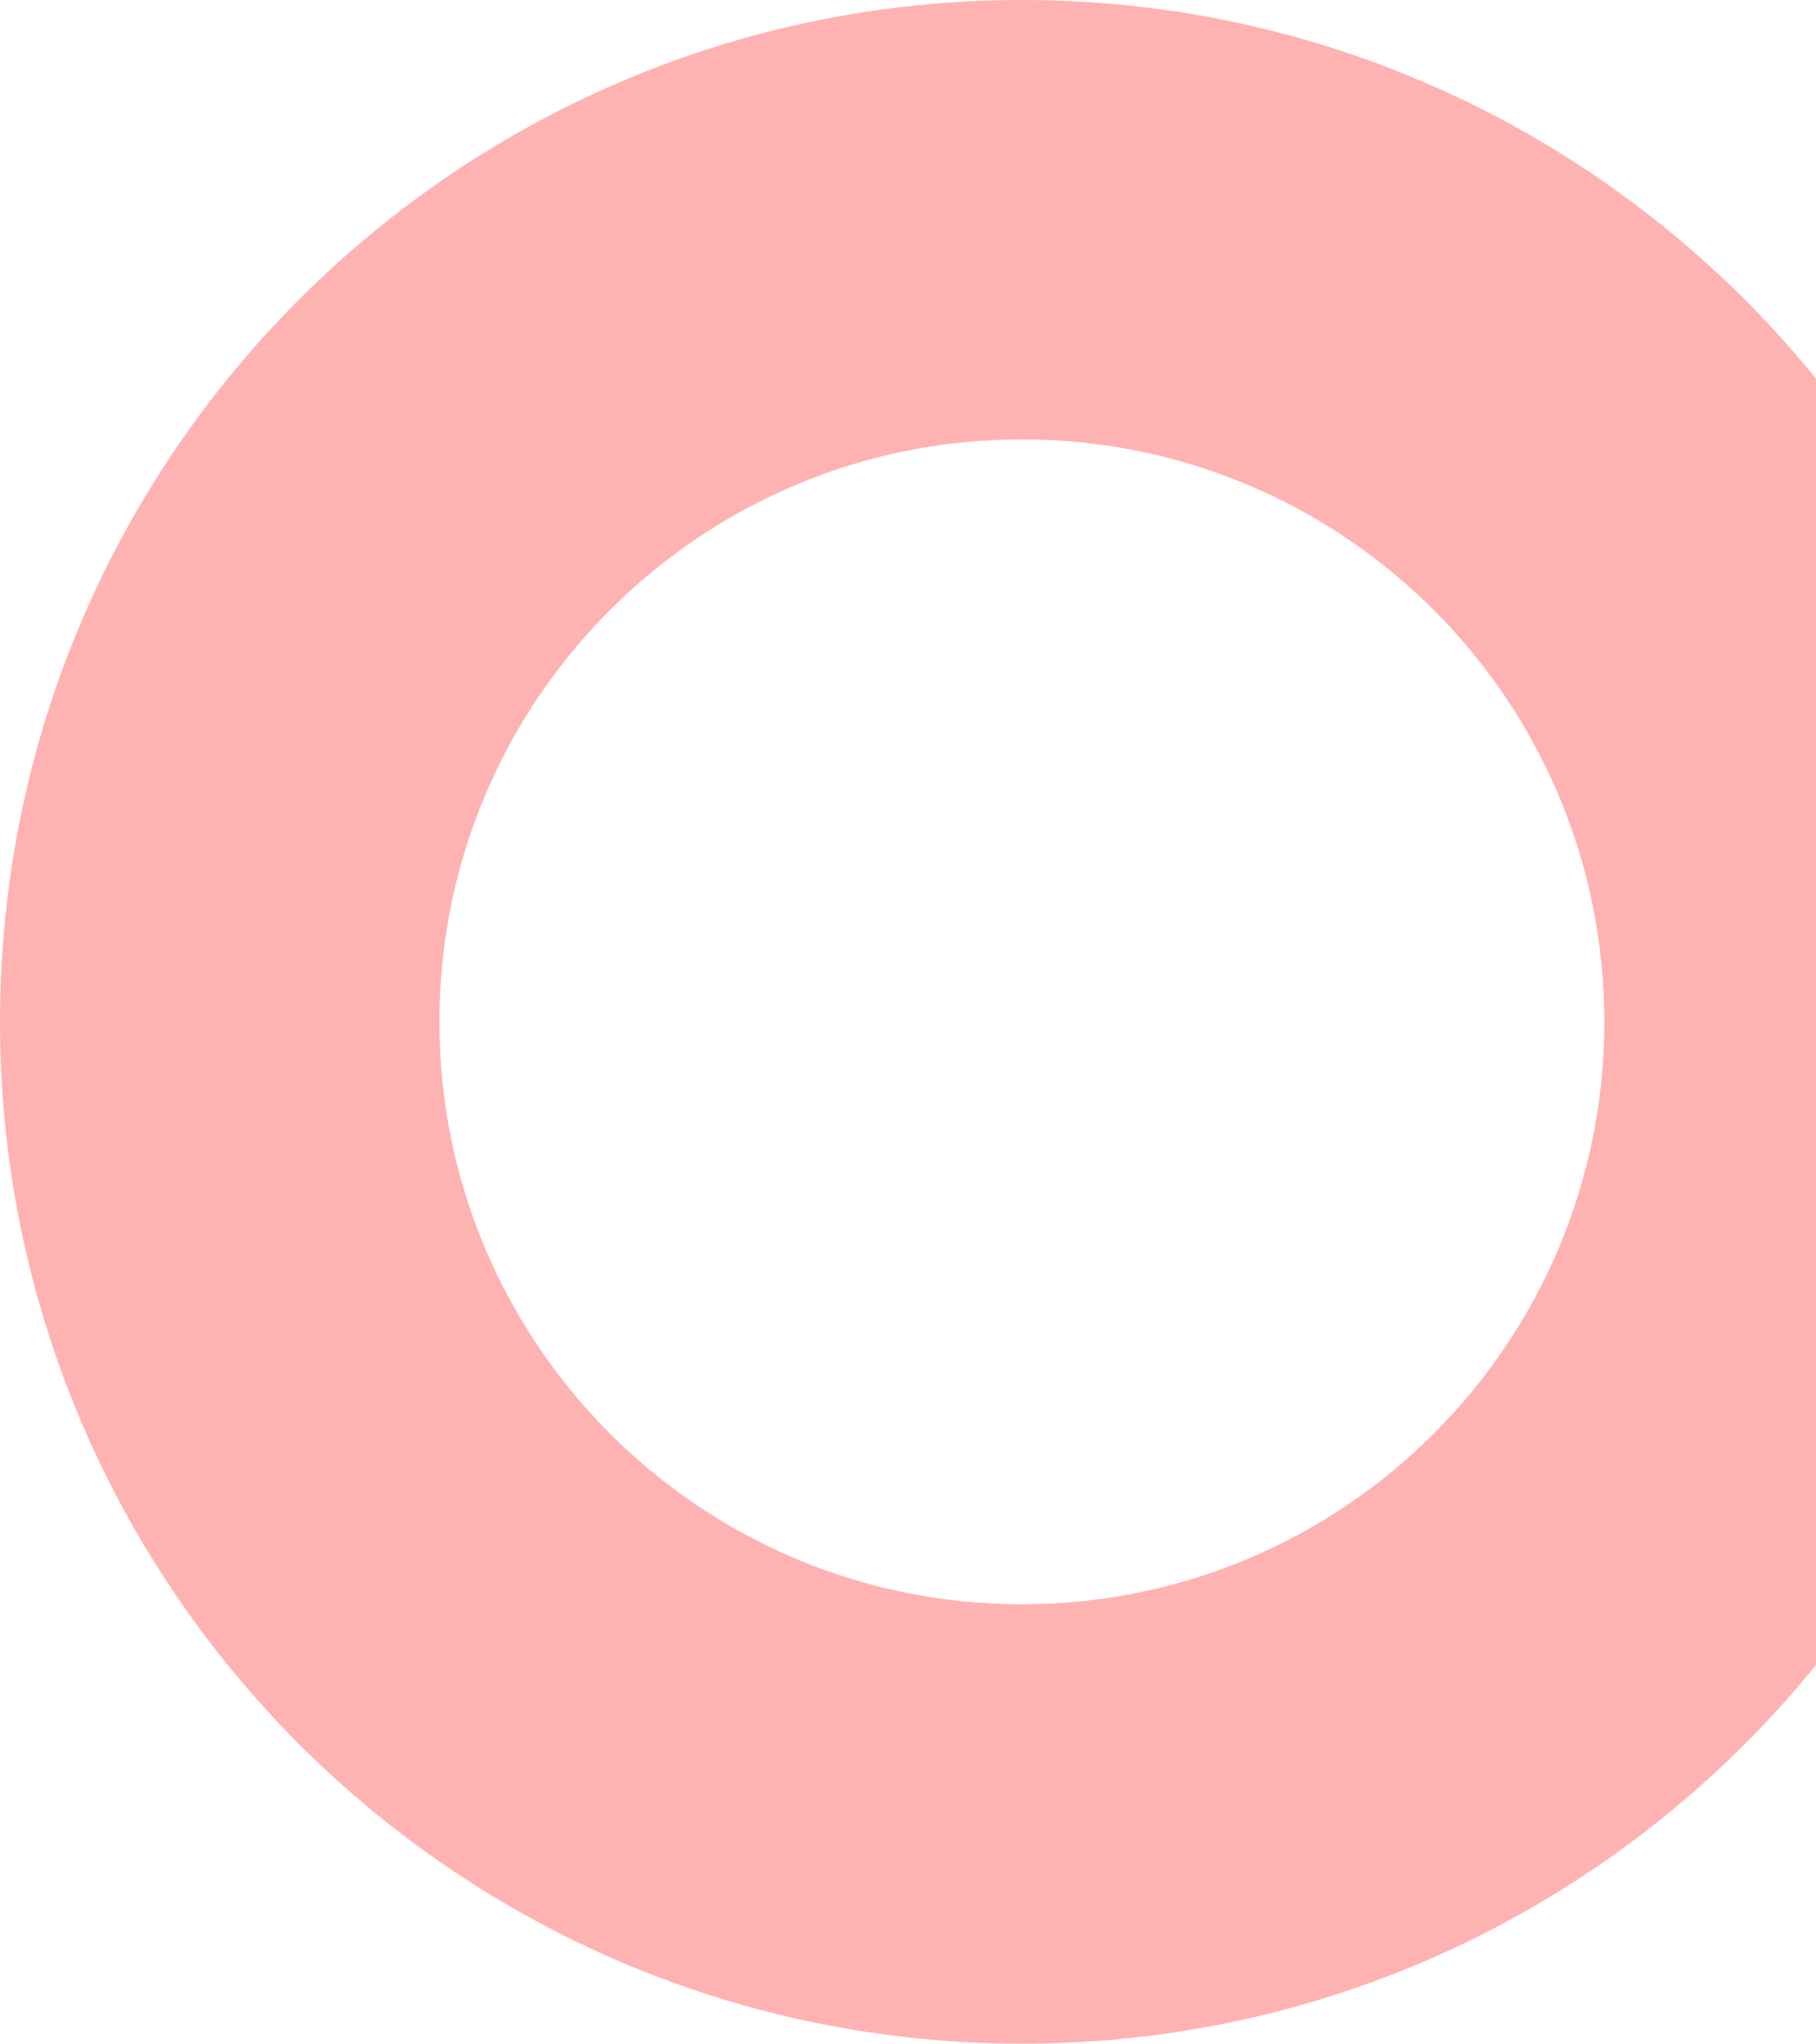 <svg width="303" height="341" viewBox="0 0 303 341" fill="none" xmlns="http://www.w3.org/2000/svg">
<path fill-rule="evenodd" clip-rule="evenodd" d="M170.5 341C264.665 341 341 264.665 341 170.5C341 76.335 264.665 0 170.5 0C76.335 0 0 76.335 0 170.5C0 264.665 76.335 341 170.5 341ZM170.5 267.685C224.174 267.685 267.685 224.174 267.685 170.5C267.685 116.826 224.174 73.315 170.5 73.315C116.826 73.315 73.315 116.826 73.315 170.5C73.315 224.174 116.826 267.685 170.5 267.685Z" fill="#FF6666" fill-opacity="0.5"/>
</svg>
